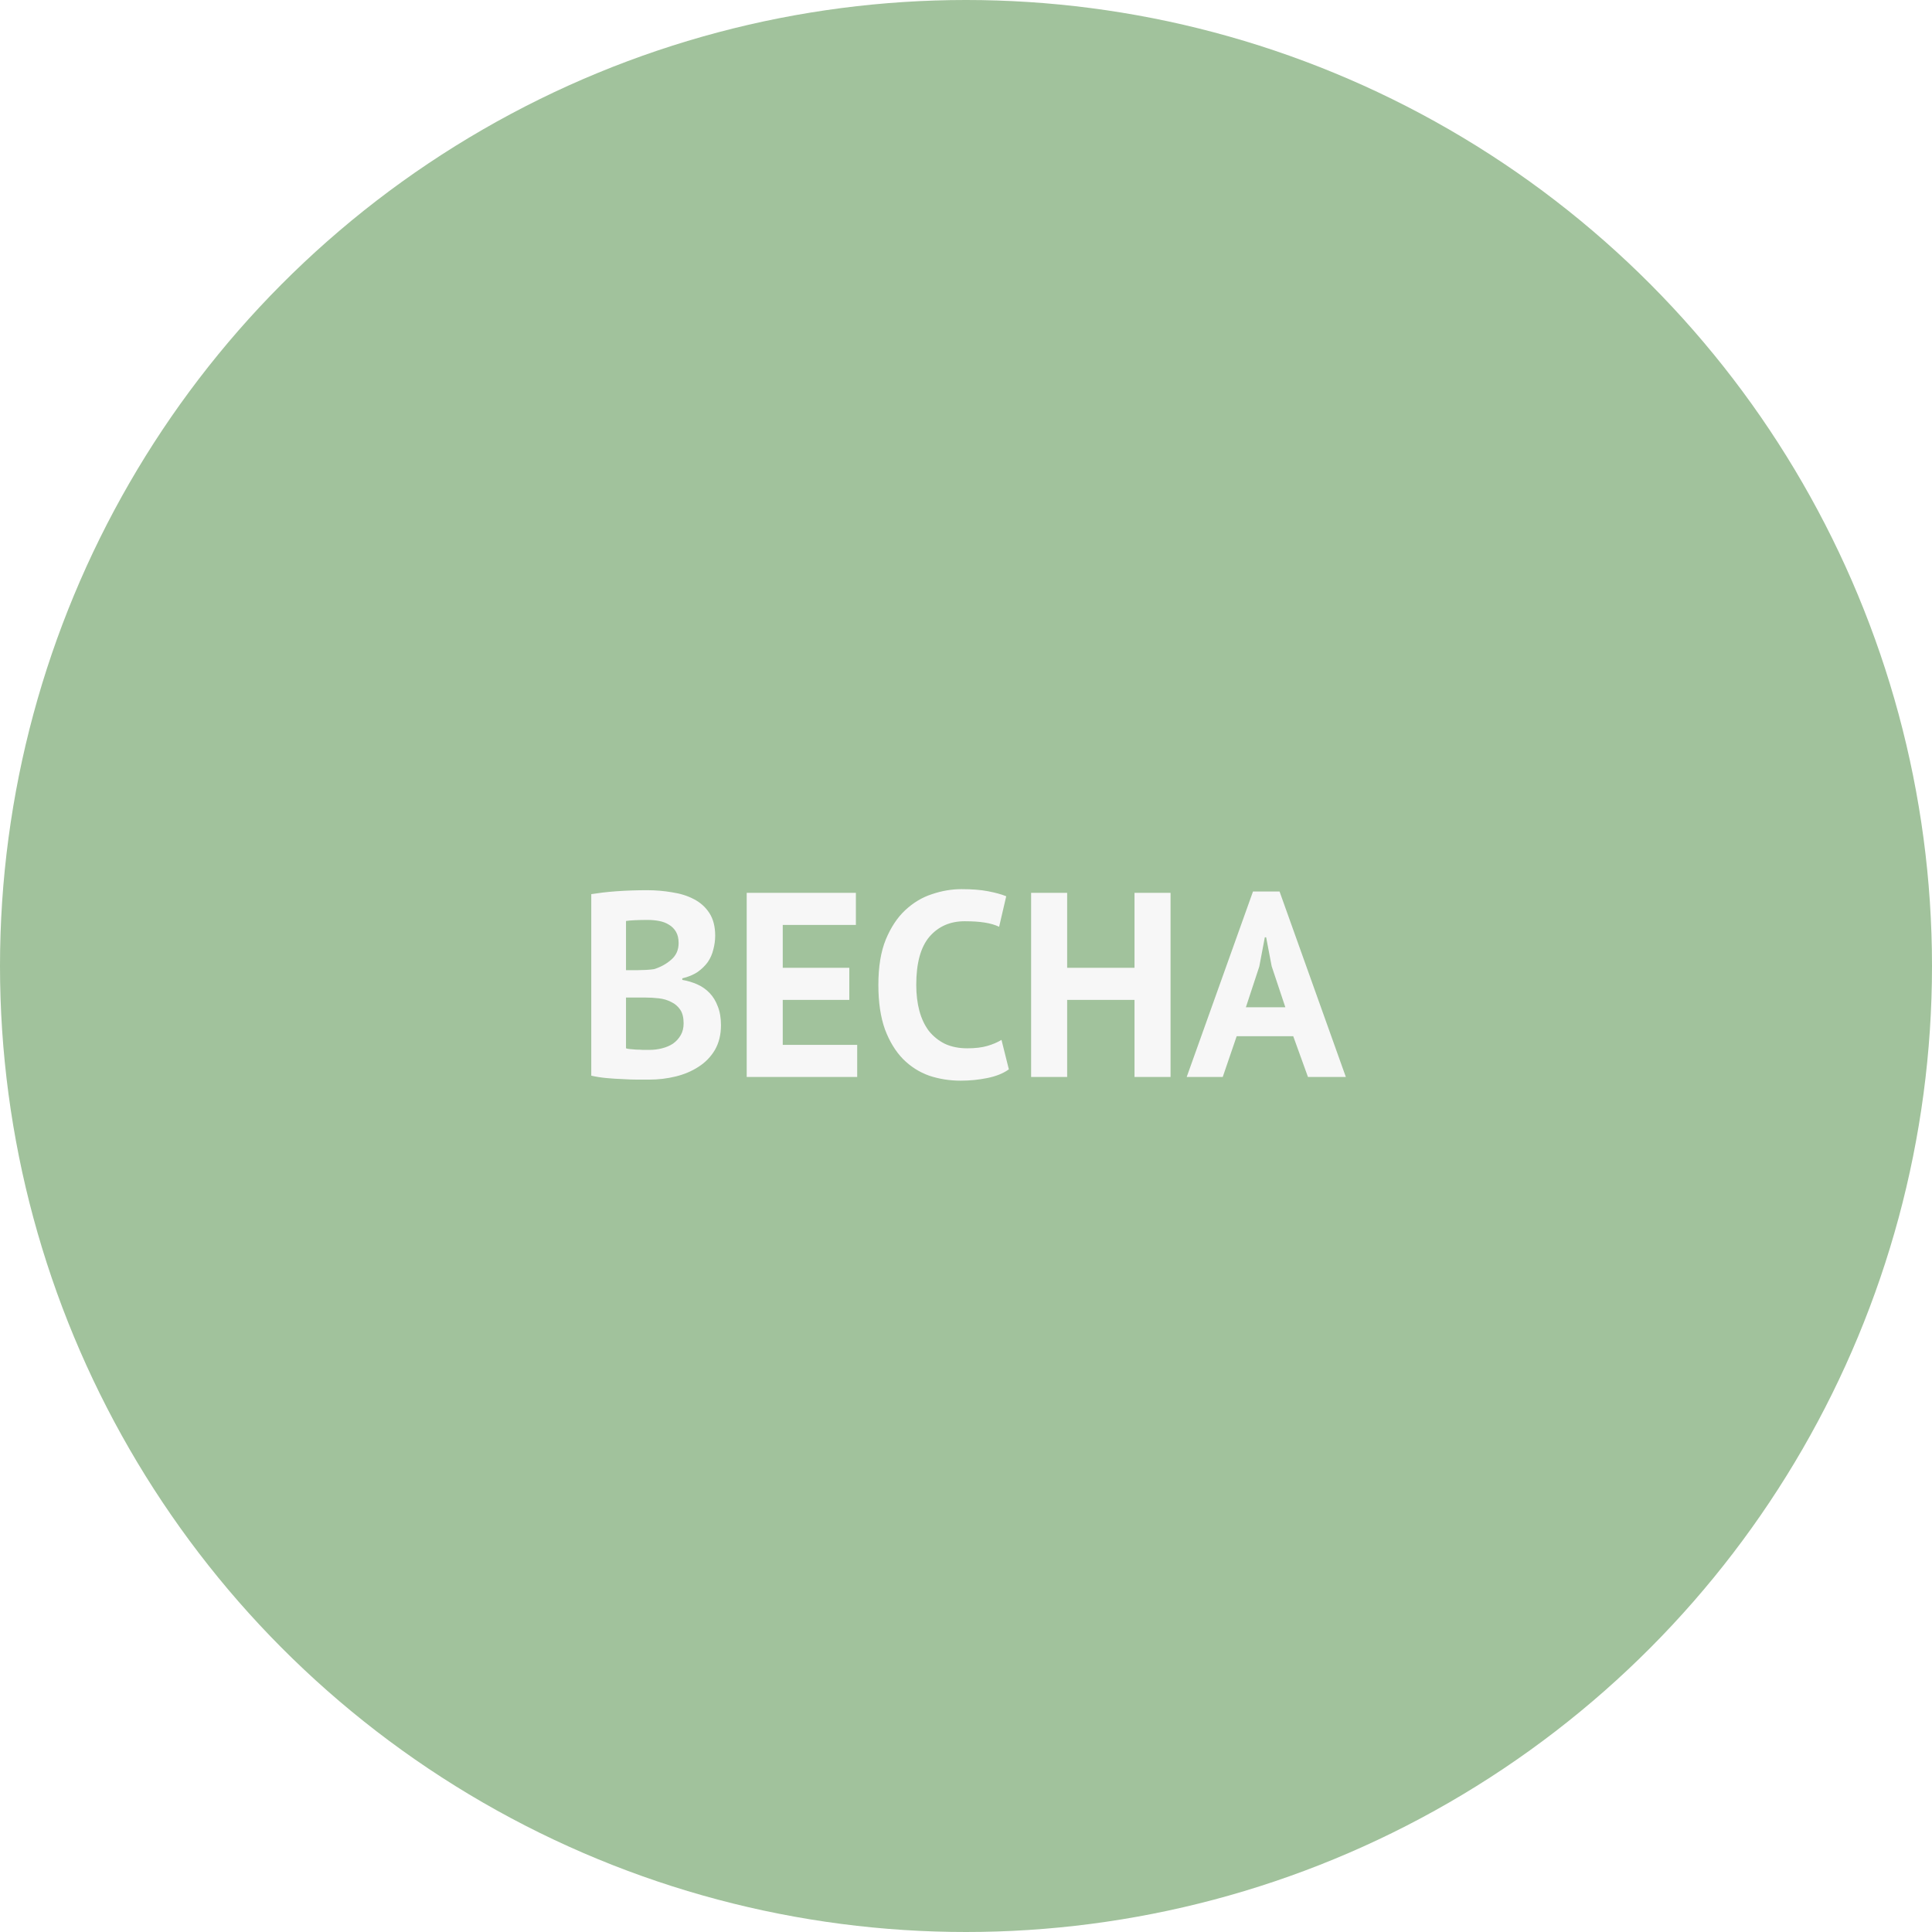 <svg width="235" height="235" viewBox="0 0 235 235" fill="none" xmlns="http://www.w3.org/2000/svg">
<circle cx="117.5" cy="117.5" r="117.5" fill="#A1C29C"/>
<g filter="url(#filter0_d_135_94)">
<path d="M86.992 109.816C86.992 110.371 86.917 110.925 86.768 111.48C86.64 112.035 86.416 112.547 86.096 113.016C85.776 113.464 85.36 113.869 84.848 114.232C84.336 114.573 83.717 114.829 82.992 115V115.192C83.632 115.299 84.24 115.48 84.816 115.736C85.392 115.992 85.893 116.344 86.32 116.792C86.747 117.24 87.077 117.784 87.312 118.424C87.568 119.064 87.696 119.821 87.696 120.696C87.696 121.848 87.451 122.851 86.96 123.704C86.469 124.536 85.808 125.219 84.976 125.752C84.165 126.285 83.237 126.68 82.192 126.936C81.147 127.192 80.069 127.32 78.96 127.32C78.597 127.32 78.128 127.32 77.552 127.32C76.997 127.32 76.389 127.299 75.728 127.256C75.088 127.235 74.427 127.192 73.744 127.128C73.083 127.064 72.475 126.968 71.92 126.84V104.76C72.325 104.696 72.784 104.632 73.296 104.568C73.829 104.504 74.395 104.451 74.992 104.408C75.589 104.365 76.197 104.333 76.816 104.312C77.456 104.291 78.085 104.28 78.704 104.28C79.749 104.28 80.763 104.365 81.744 104.536C82.747 104.685 83.632 104.963 84.4 105.368C85.189 105.773 85.819 106.339 86.288 107.064C86.757 107.789 86.992 108.707 86.992 109.816ZM78.992 123.704C79.525 123.704 80.037 123.64 80.528 123.512C81.04 123.384 81.488 123.192 81.872 122.936C82.256 122.659 82.565 122.317 82.8 121.912C83.035 121.507 83.152 121.027 83.152 120.472C83.152 119.768 83.013 119.213 82.736 118.808C82.459 118.403 82.096 118.093 81.648 117.88C81.2 117.645 80.699 117.496 80.144 117.432C79.589 117.368 79.035 117.336 78.48 117.336H76.144V123.512C76.251 123.555 76.421 123.587 76.656 123.608C76.891 123.629 77.136 123.651 77.392 123.672C77.669 123.672 77.947 123.683 78.224 123.704C78.523 123.704 78.779 123.704 78.992 123.704ZM77.552 114.008C77.851 114.008 78.192 113.997 78.576 113.976C78.981 113.955 79.312 113.923 79.568 113.88C80.379 113.624 81.072 113.24 81.648 112.728C82.245 112.216 82.544 111.544 82.544 110.712C82.544 110.157 82.437 109.699 82.224 109.336C82.011 108.973 81.723 108.685 81.36 108.472C81.019 108.259 80.624 108.109 80.176 108.024C79.728 107.939 79.259 107.896 78.768 107.896C78.213 107.896 77.701 107.907 77.232 107.928C76.763 107.949 76.4 107.981 76.144 108.024V114.008H77.552ZM90.826 104.6H104.106V108.504H95.21V113.72H103.306V117.624H95.21V123.096H104.266V127H90.826V104.6ZM122.713 126.072C122.03 126.563 121.156 126.915 120.089 127.128C119.044 127.341 117.966 127.448 116.857 127.448C115.513 127.448 114.233 127.245 113.017 126.84C111.822 126.413 110.766 125.741 109.849 124.824C108.932 123.885 108.196 122.68 107.641 121.208C107.108 119.715 106.841 117.912 106.841 115.8C106.841 113.603 107.14 111.768 107.737 110.296C108.356 108.803 109.145 107.608 110.105 106.712C111.086 105.795 112.174 105.144 113.369 104.76C114.564 104.355 115.758 104.152 116.953 104.152C118.233 104.152 119.31 104.237 120.185 104.408C121.081 104.579 121.817 104.781 122.393 105.016L121.529 108.728C121.038 108.493 120.452 108.323 119.769 108.216C119.108 108.109 118.297 108.056 117.337 108.056C115.566 108.056 114.137 108.685 113.049 109.944C111.982 111.203 111.449 113.155 111.449 115.8C111.449 116.952 111.577 118.008 111.833 118.968C112.089 119.907 112.473 120.717 112.985 121.4C113.518 122.061 114.169 122.584 114.937 122.968C115.726 123.331 116.633 123.512 117.657 123.512C118.617 123.512 119.428 123.416 120.089 123.224C120.75 123.032 121.326 122.787 121.817 122.488L122.713 126.072ZM137.996 117.624H129.804V127H125.42V104.6H129.804V113.72H137.996V104.6H142.38V127H137.996V117.624ZM157.304 122.04H150.424L148.728 127H144.344L152.408 104.44H155.64L163.704 127H159.096L157.304 122.04ZM151.544 118.52H156.344L154.68 113.528L154.008 110.008H153.848L153.176 113.56L151.544 118.52Z" fill="#F7F7F7"/>
</g>
<defs>
<filter id="filter0_d_135_94" x="67.92" y="104.152" width="99.784" height="31.296" filterUnits="userSpaceOnUse" color-interpolation-filters="sRGB">
<feFlood flood-opacity="0" result="BackgroundImageFix"/>
<feColorMatrix in="SourceAlpha" type="matrix" values="0 0 0 0 0 0 0 0 0 0 0 0 0 0 0 0 0 0 127 0" result="hardAlpha"/>
<feOffset dy="4"/>
<feGaussianBlur stdDeviation="2"/>
<feComposite in2="hardAlpha" operator="out"/>
<feColorMatrix type="matrix" values="0 0 0 0 0 0 0 0 0 0 0 0 0 0 0 0 0 0 0.49 0"/>
<feBlend mode="normal" in2="BackgroundImageFix" result="effect1_dropShadow_135_94"/>
<feBlend mode="normal" in="SourceGraphic" in2="effect1_dropShadow_135_94" result="shape"/>
</filter>
</defs>
</svg>
